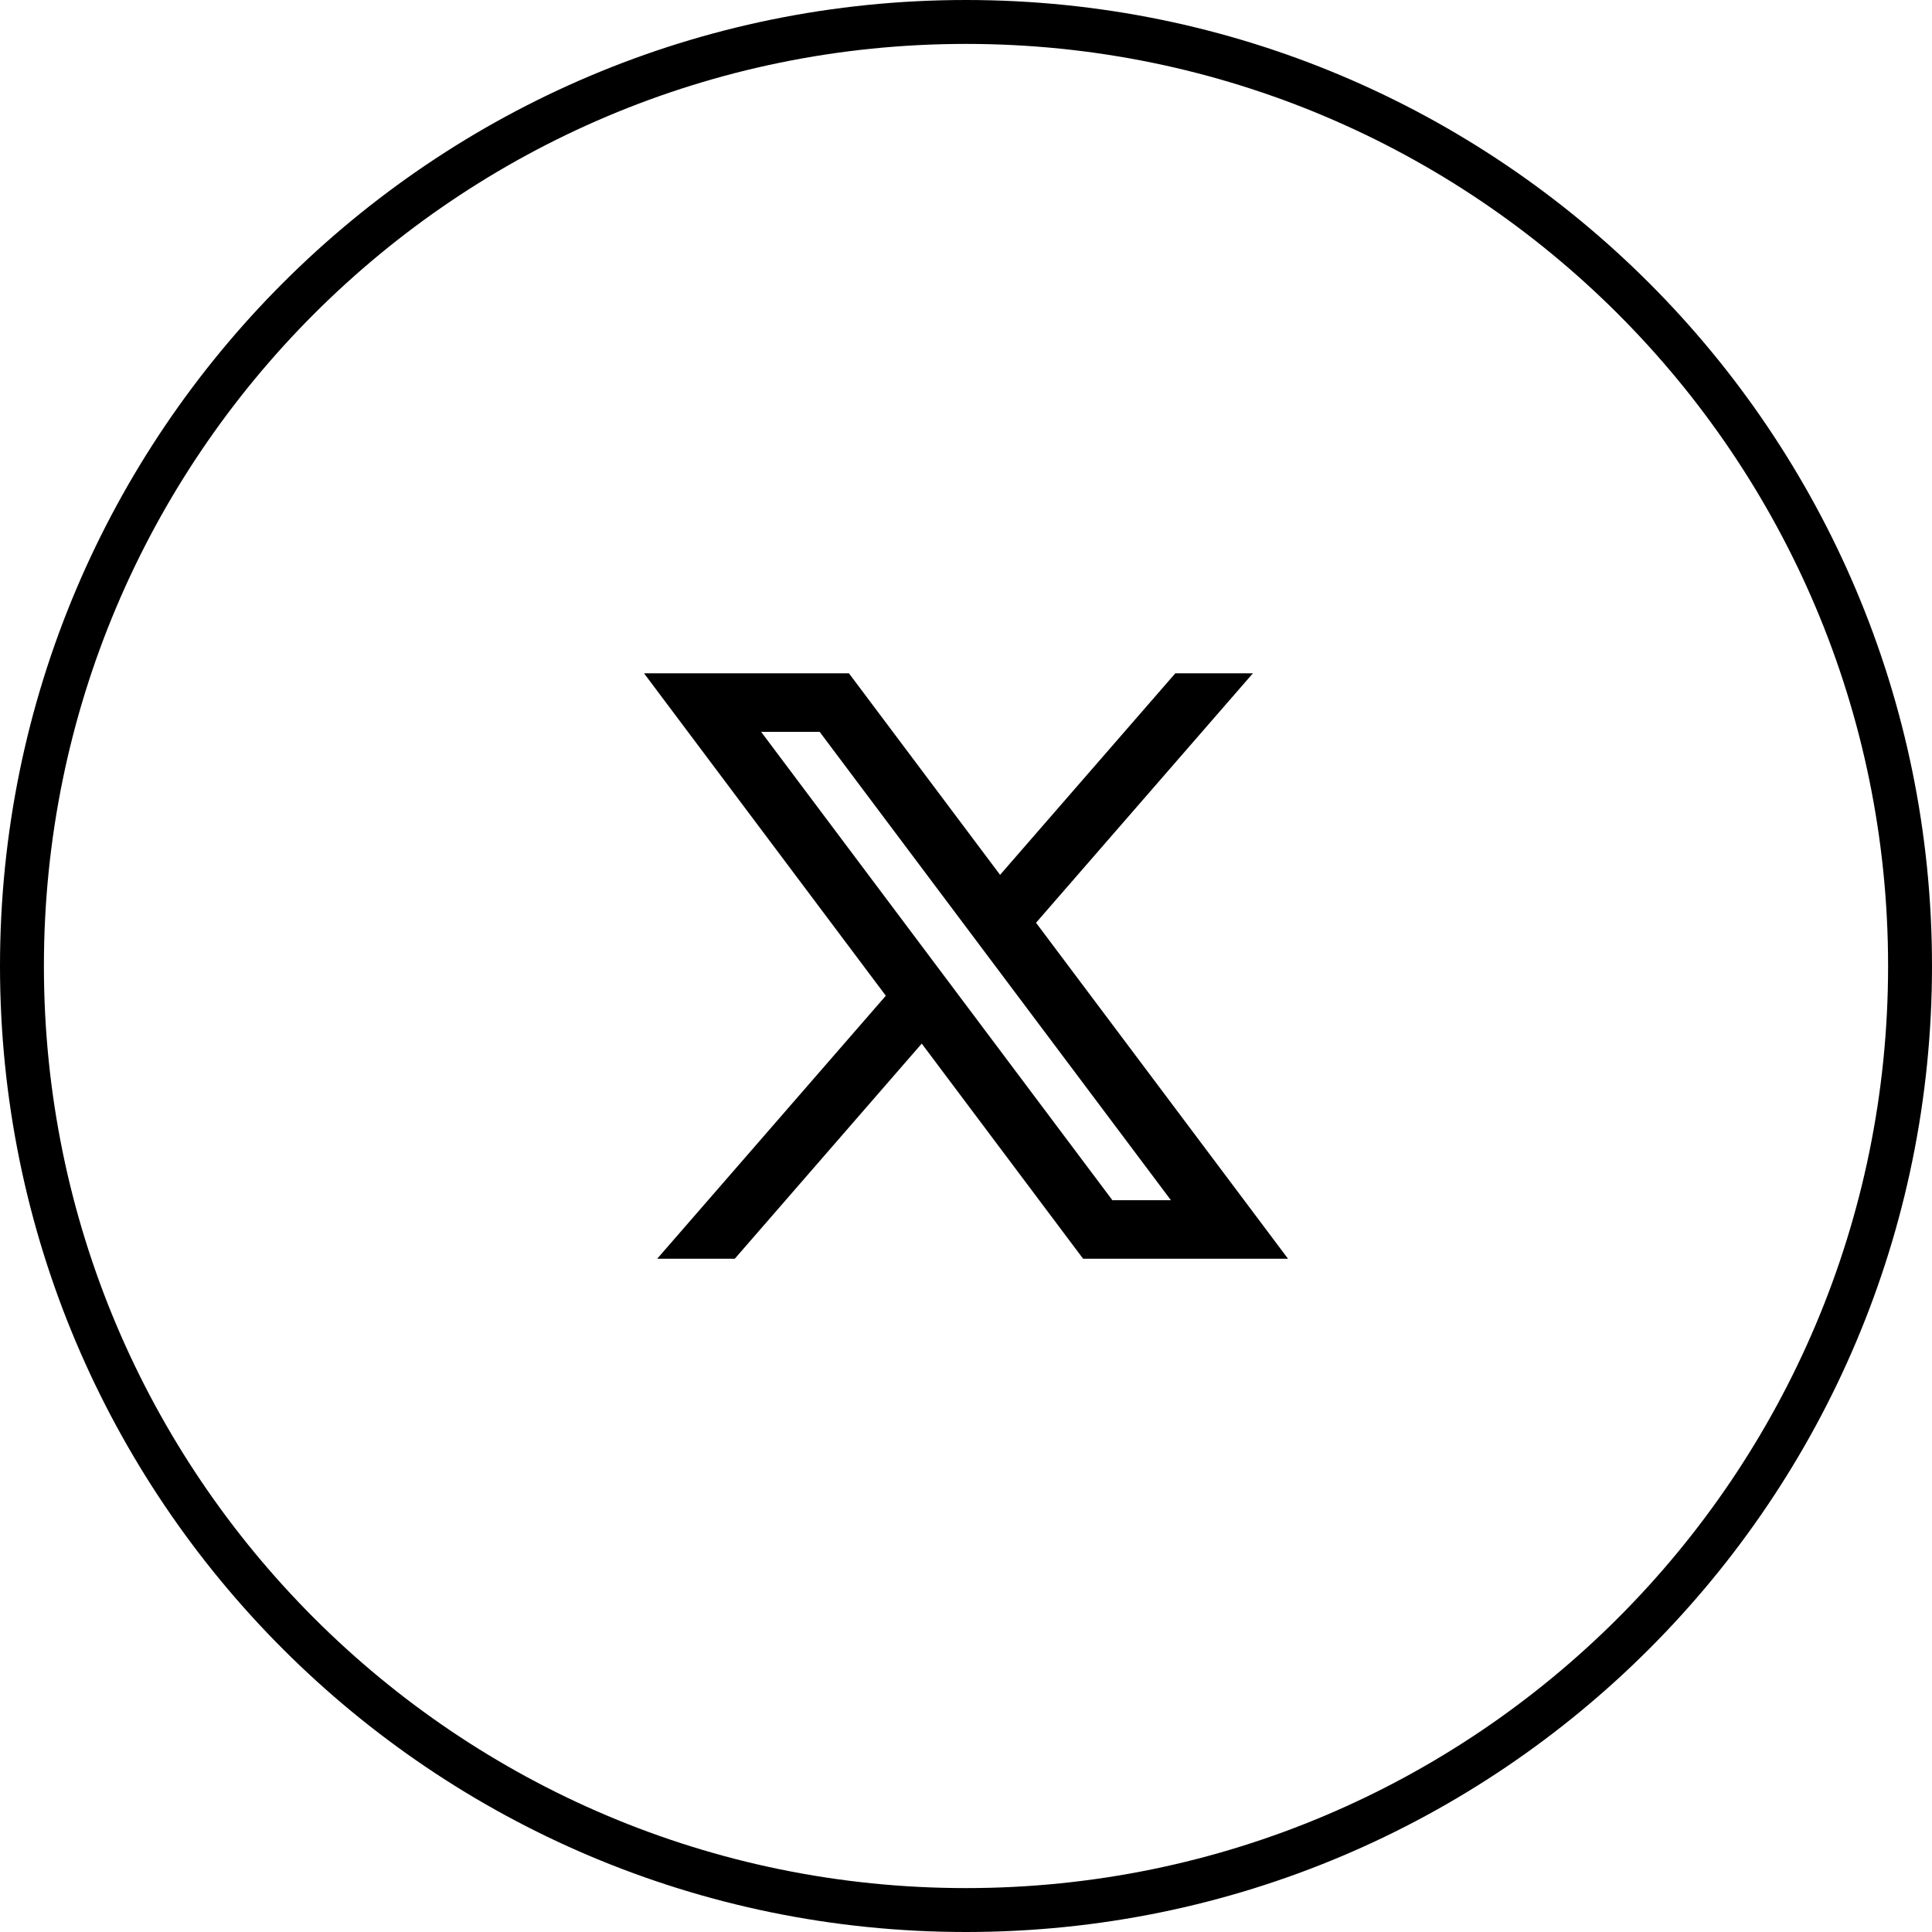 <svg width="44" height="44" viewBox="0 0 44 44" fill="none" xmlns="http://www.w3.org/2000/svg">
<path d="M43.5 22C43.5 33.874 33.874 43.5 22 43.5C10.126 43.5 0.5 33.874 0.5 22C0.5 10.126 10.126 0.5 22 0.5C33.874 0.5 43.5 10.126 43.5 22Z" stroke="black"/>
<path d="M19.334 15.334H14.667L20.174 22.677L14.967 28.667H16.734L20.992 23.767L24.667 28.667H29.334L23.595 21.015L28.534 15.334H26.767L22.776 19.924L19.334 15.334ZM25.334 27.334L17.334 16.667H18.667L26.667 27.334H25.334Z" fill="black"/>
</svg>
